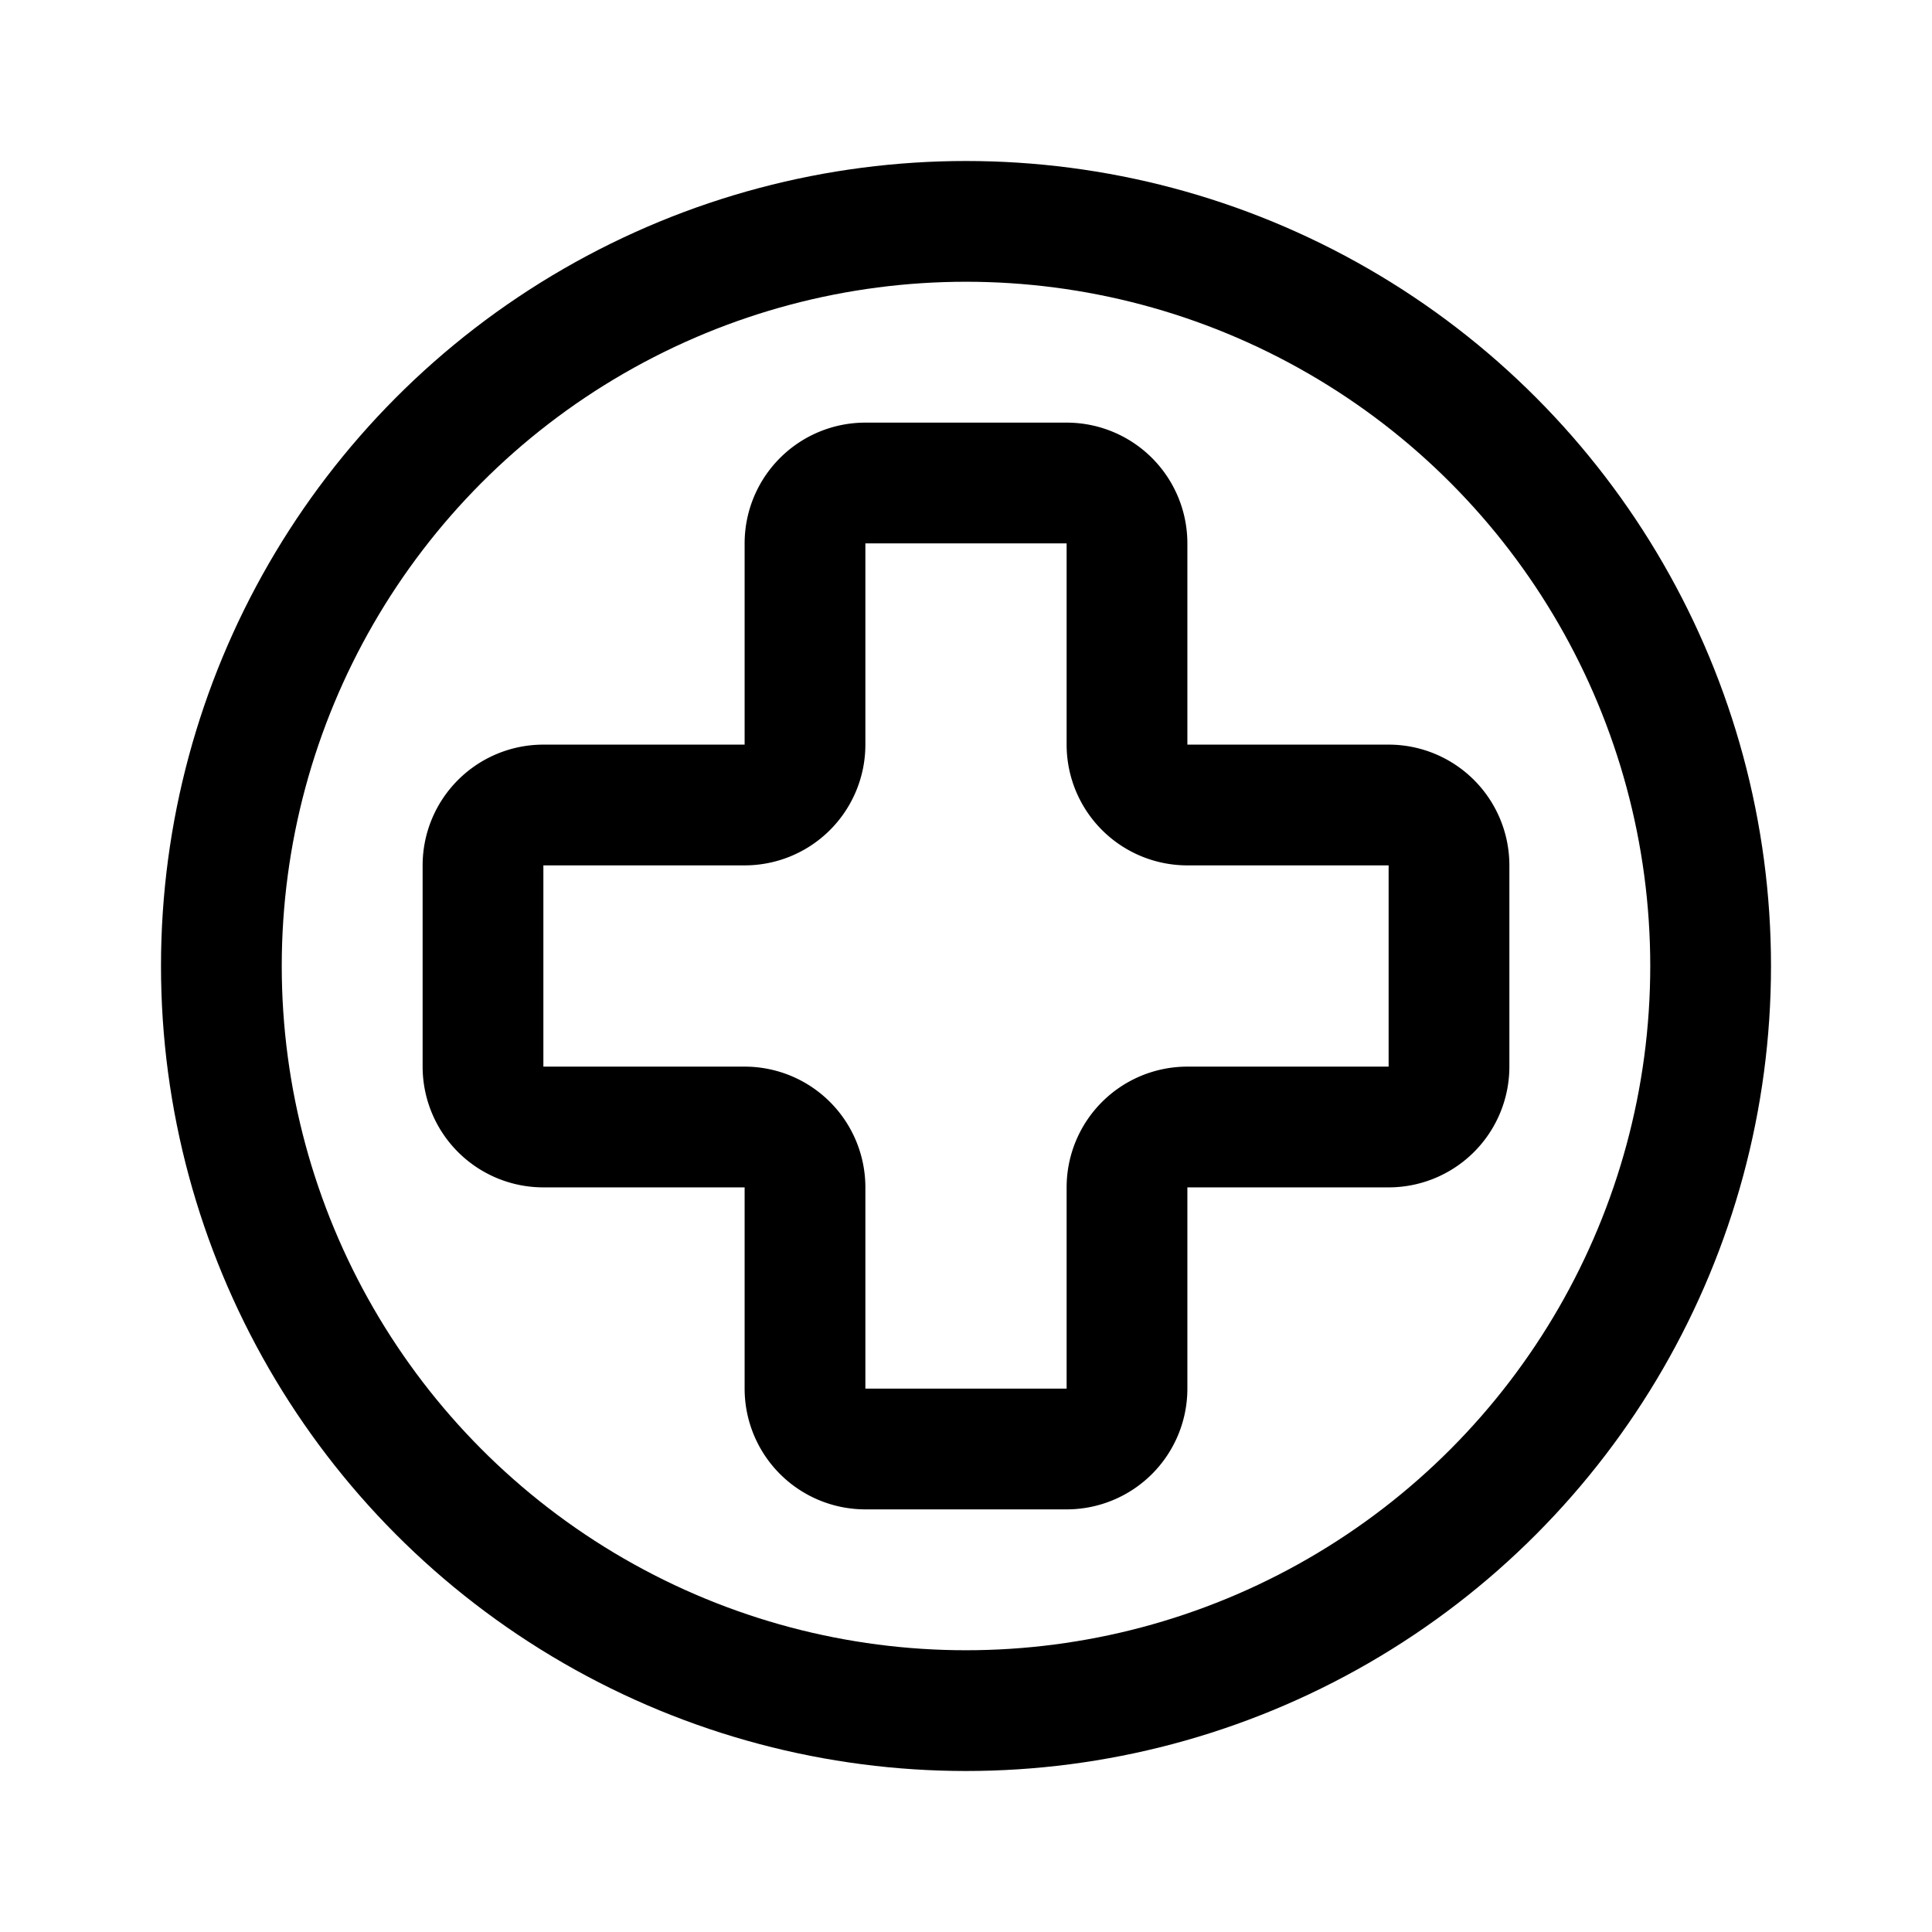 <svg width="192" height="192" fill="none" xmlns="http://www.w3.org/2000/svg"><circle cx="96" cy="96" r="74" stroke="#000" stroke-width="12" stroke-linecap="round" stroke-linejoin="round"/><path d="M106 48H86a6 6 0 0 0-6 6v20a6 6 0 0 1-6 6H54a6 6 0 0 0-6 6v20a6 6 0 0 0 6 6h20a6 6 0 0 1 6 6v20a6 6 0 0 0 6 6h20a6 6 0 0 0 6-6v-20a6 6 0 0 1 6-6h20a6 6 0 0 0 6-6V86a6 6 0 0 0-6-6h-20a6 6 0 0 1-6-6V54a6 6 0 0 0-6-6Z" stroke="#000" stroke-width="12" stroke-linecap="round" stroke-linejoin="round"/></svg>